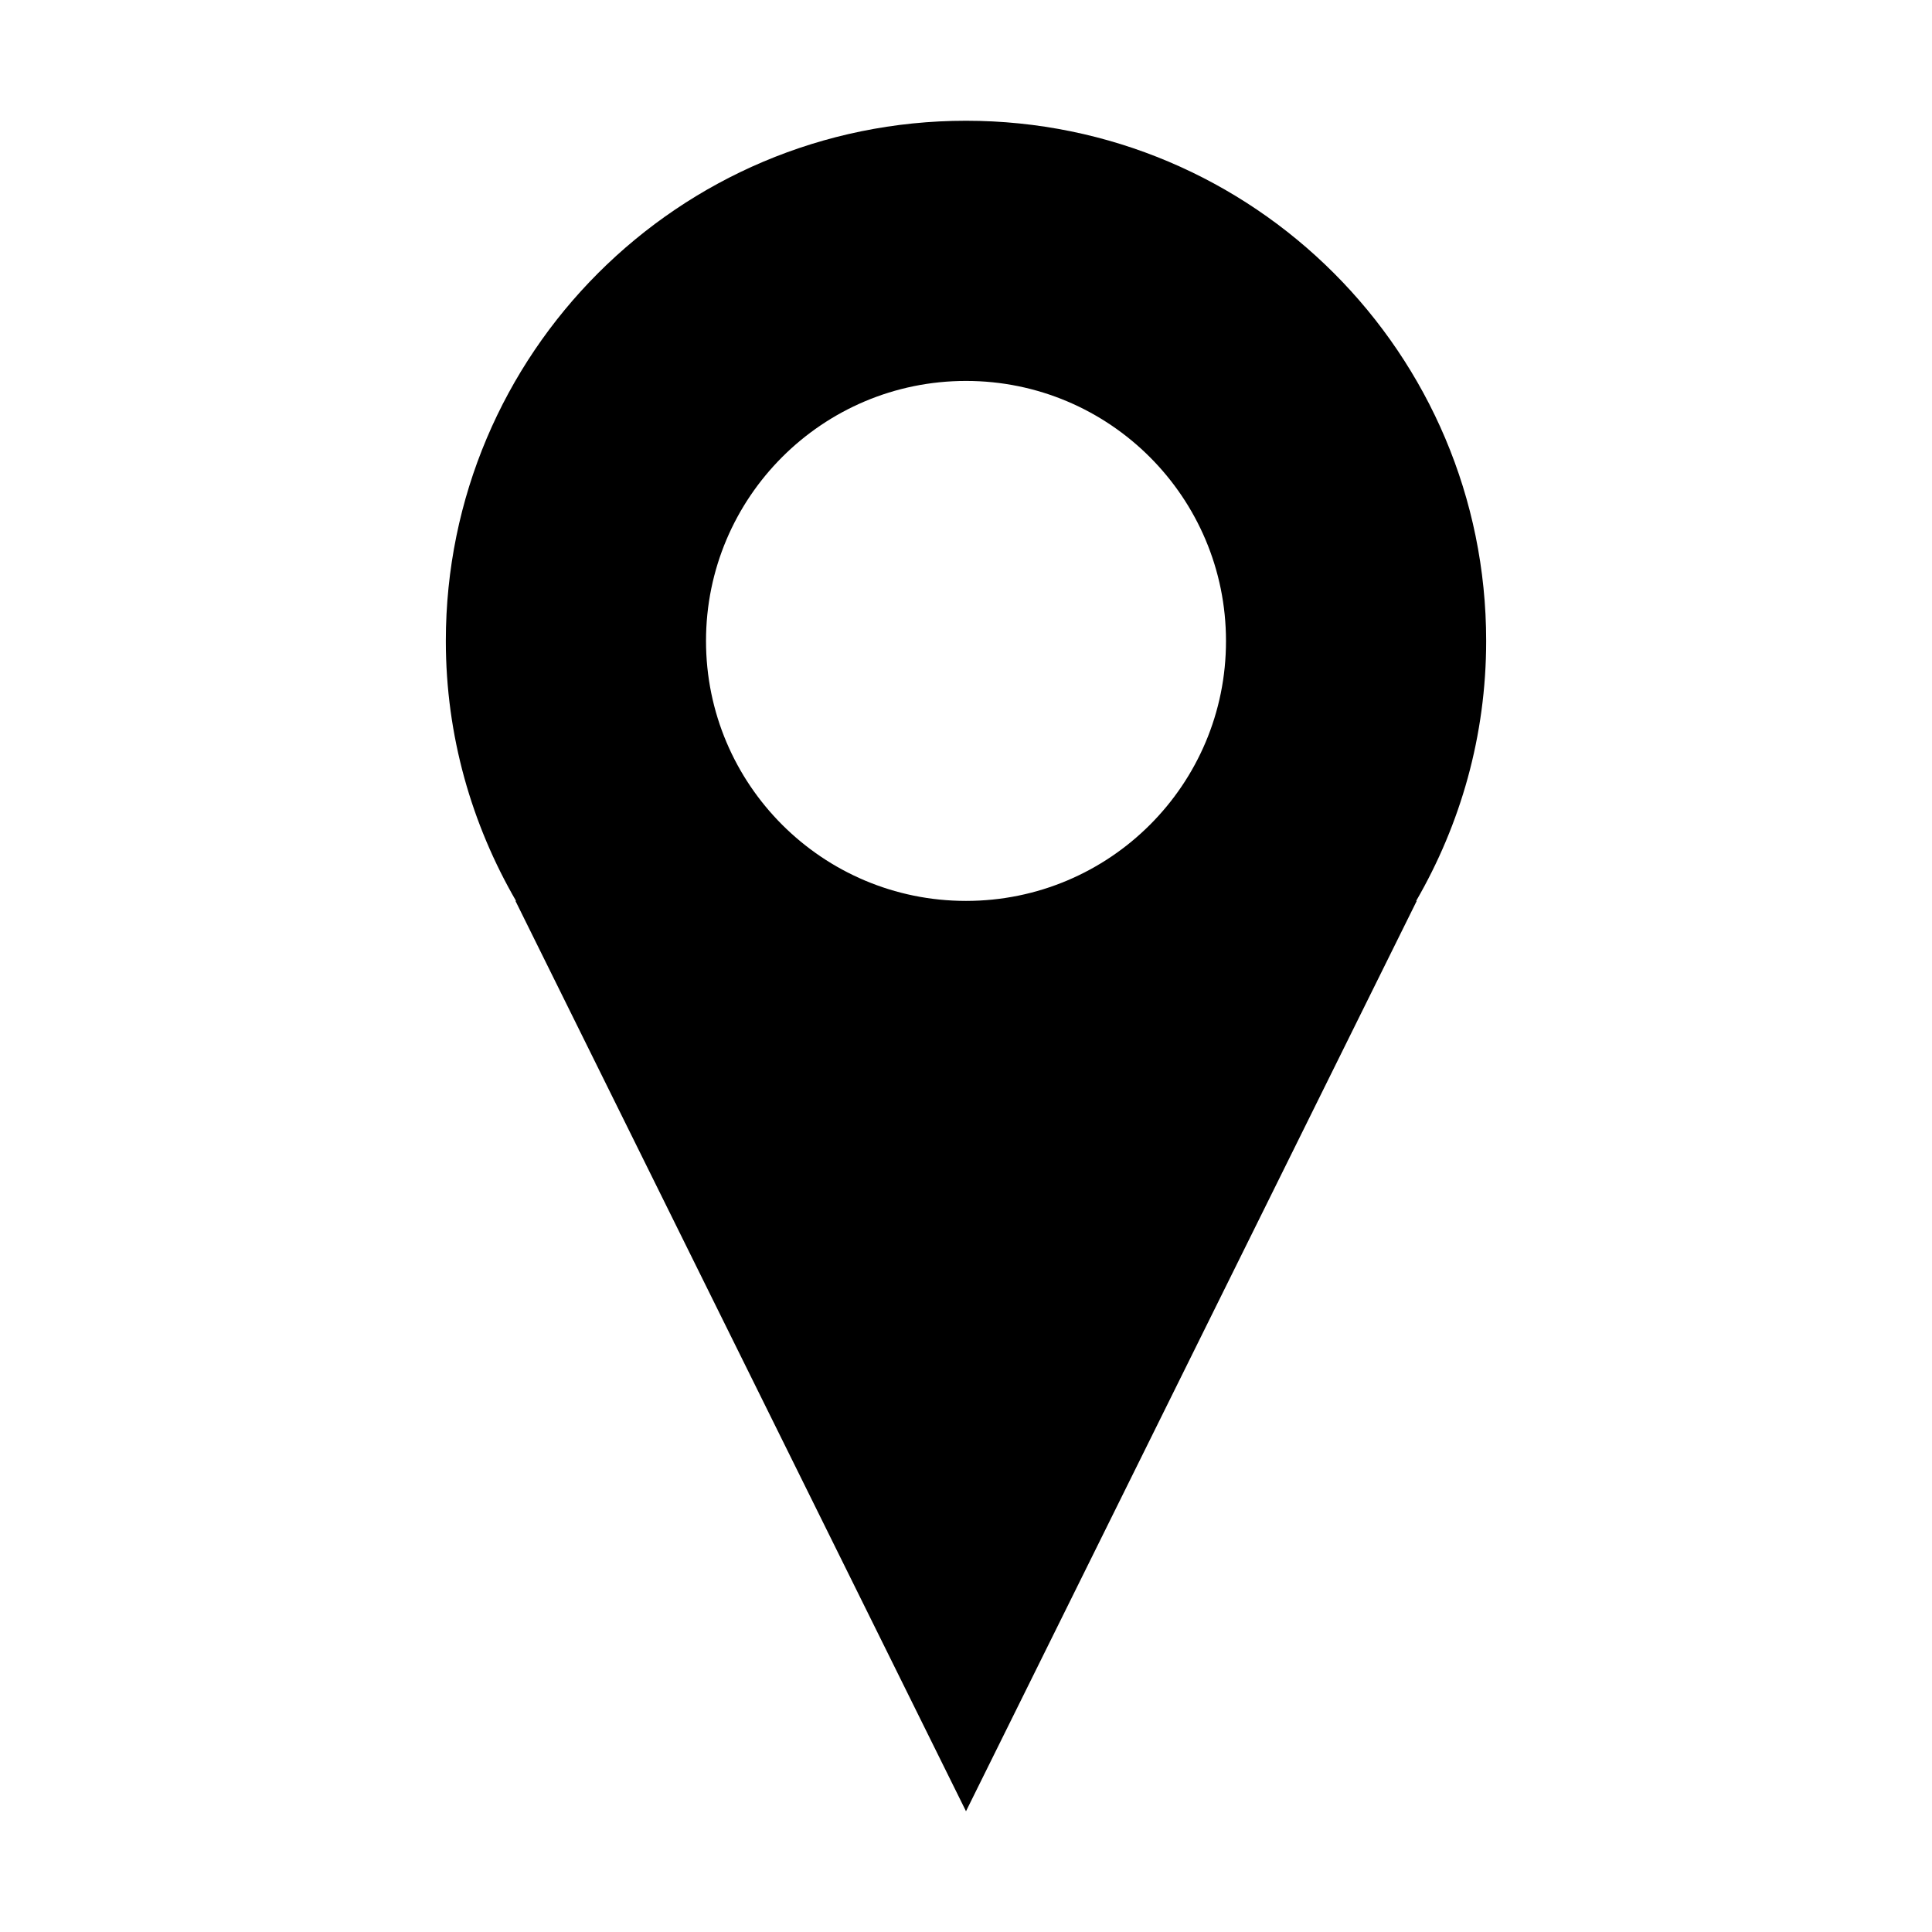 <?xml version="1.0" standalone="no"?><!DOCTYPE svg PUBLIC "-//W3C//DTD SVG 1.1//EN" "http://www.w3.org/Graphics/SVG/1.1/DTD/svg11.dtd"><svg t="1545911964295" class="icon" style="" viewBox="0 0 1024 1024" version="1.1" xmlns="http://www.w3.org/2000/svg" p-id="1293" xmlns:xlink="http://www.w3.org/1999/xlink" width="32" height="32"><defs><style type="text/css"></style></defs><path d="M787.7 339.7C787.7 187.4 664.3 64 512 64c-152.3 0-275.7 123.4-275.7 275.7 0 50.3 13.7 97.2 37.2 137.8h-0.3L512 960l238.9-482.5h-0.3c23.5-40.6 37.1-87.5 37.1-137.8M512 477.5c-76.1 0-137.8-61.7-137.8-137.8 0-76.1 61.7-137.8 137.8-137.8 76.2 0 137.8 61.8 137.8 137.8 0.1 76.1-61.6 137.8-137.8 137.8" p-id="1294" fill="#000000"></path></svg>